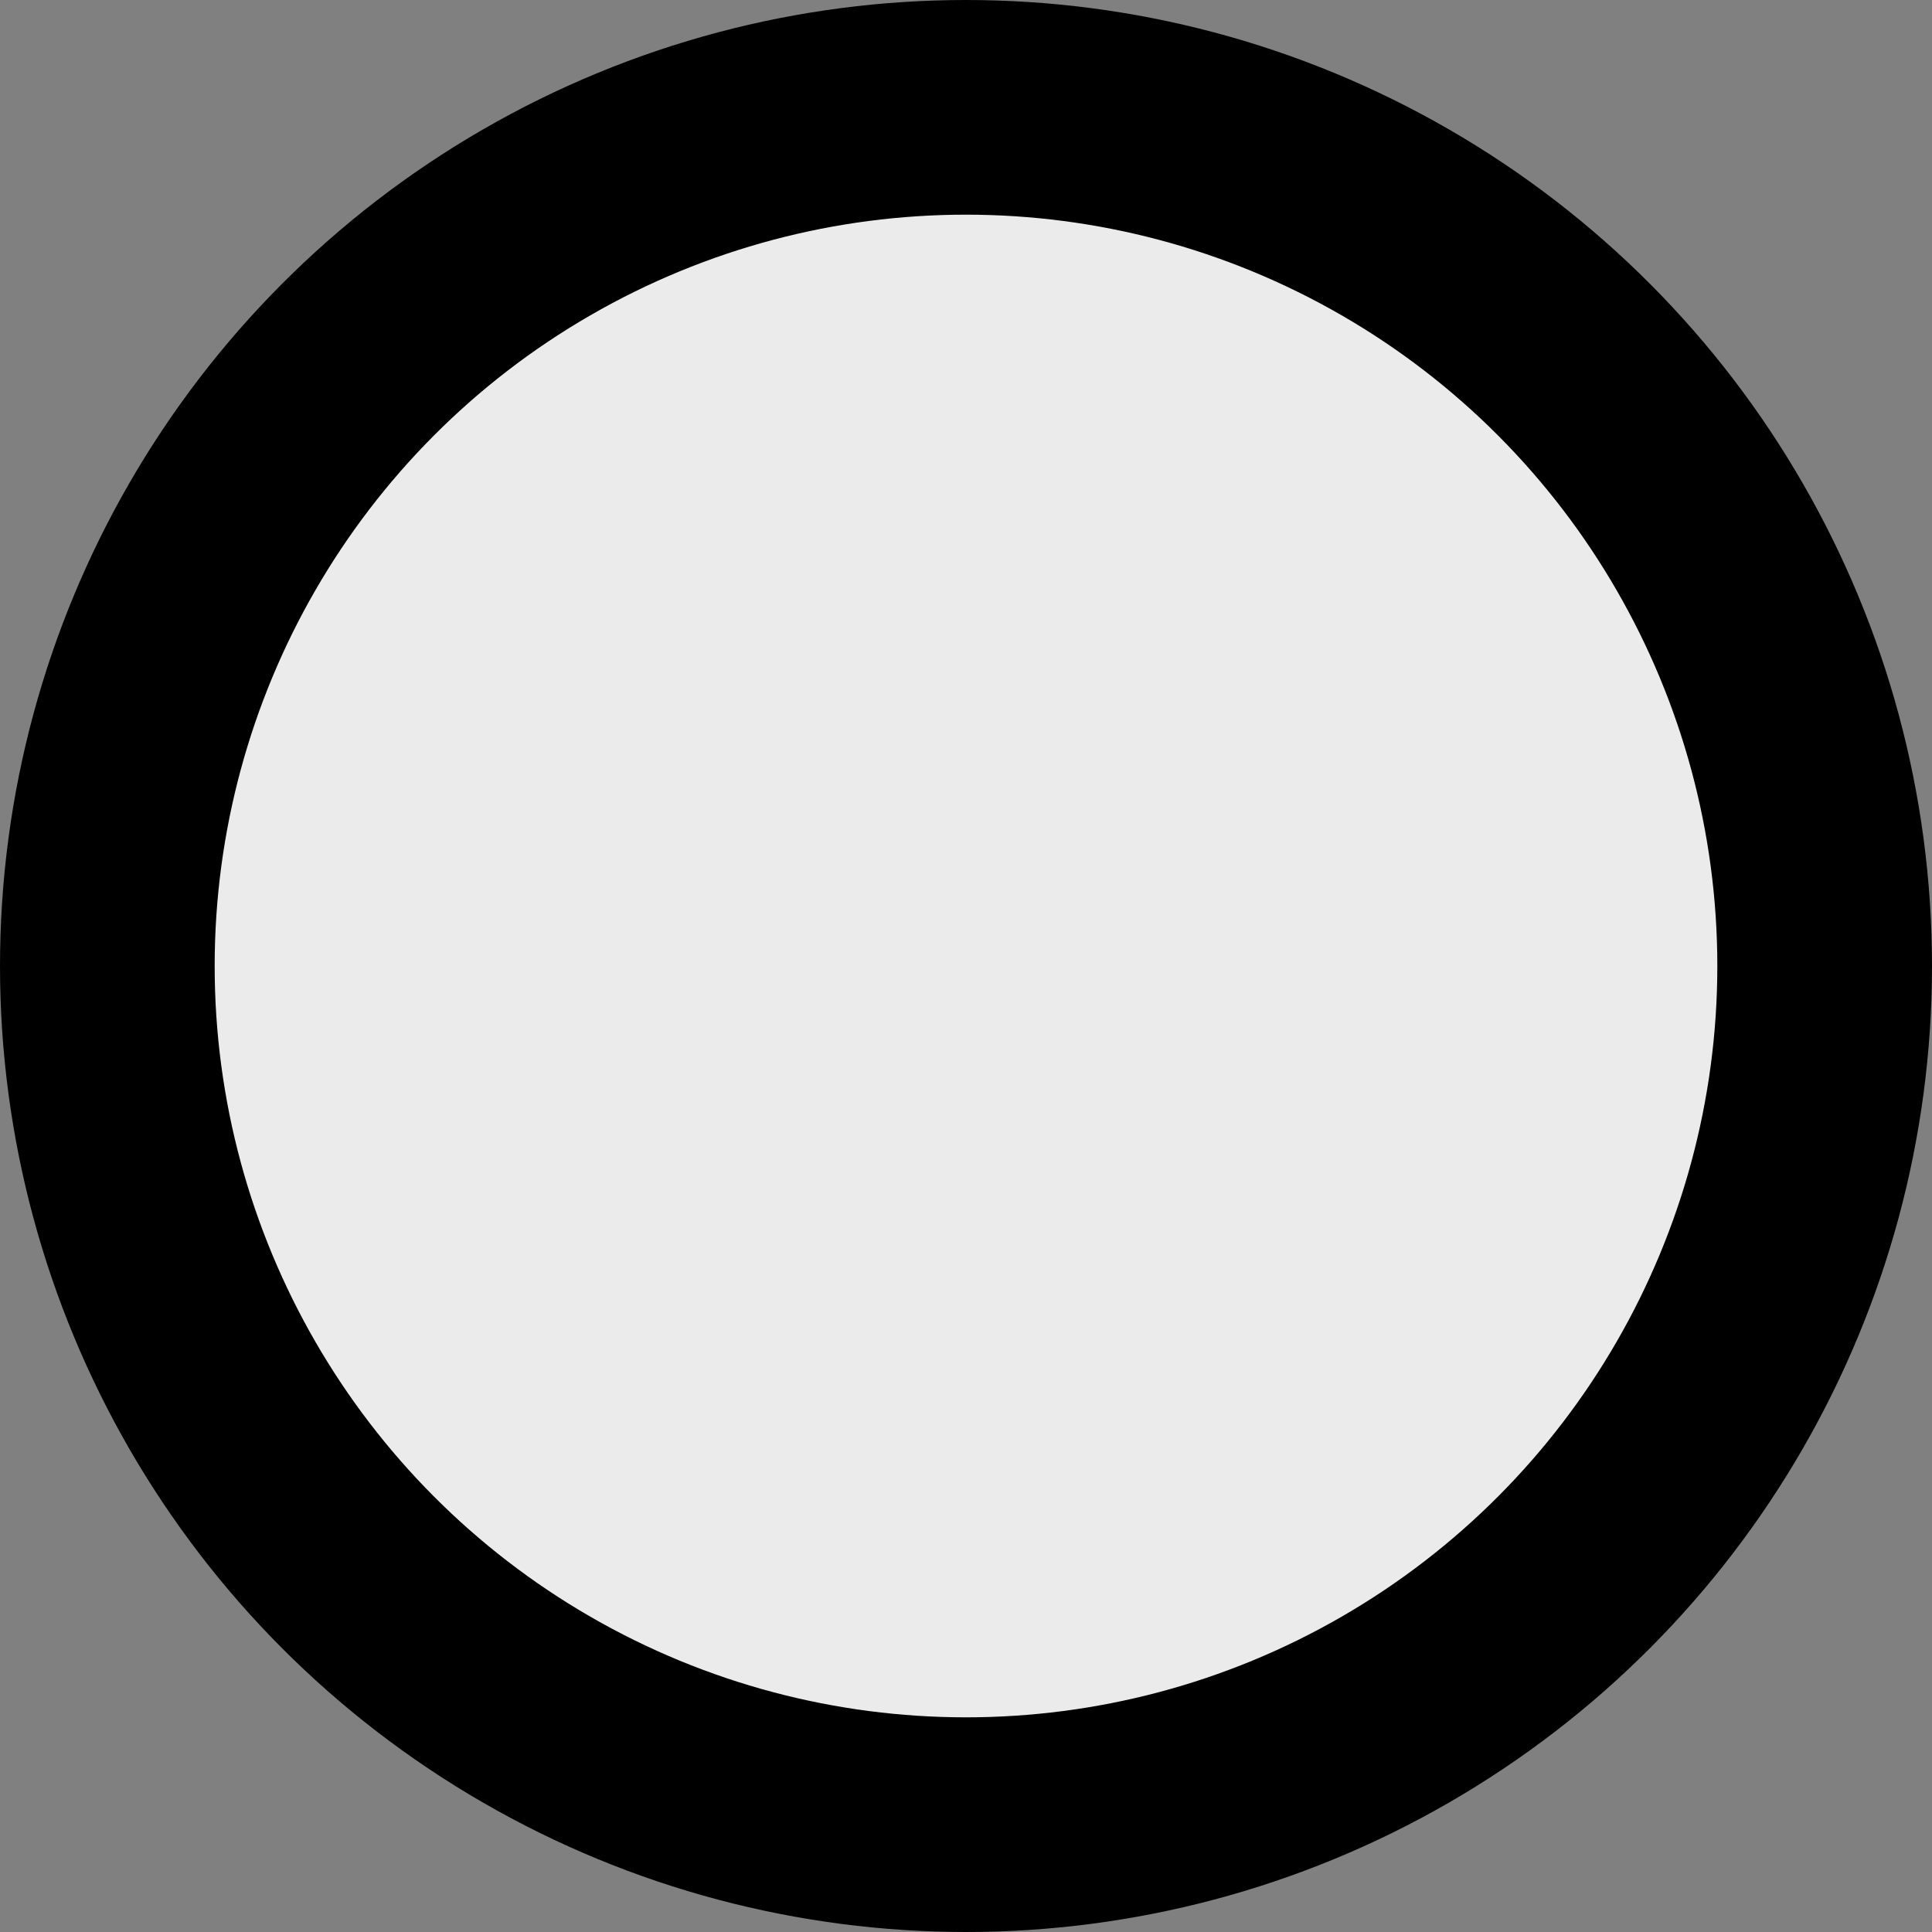 <svg xmlns="http://www.w3.org/2000/svg" width="18" height="18" fill="none" viewBox="0 0 18 18"><rect x="0" y="0" width="18" height="18" fill="#808080" stroke="none"/><circle cx="9" cy="9" r="8" fill="#EBEBEB" stroke="#000" stroke-width="2"/></svg>